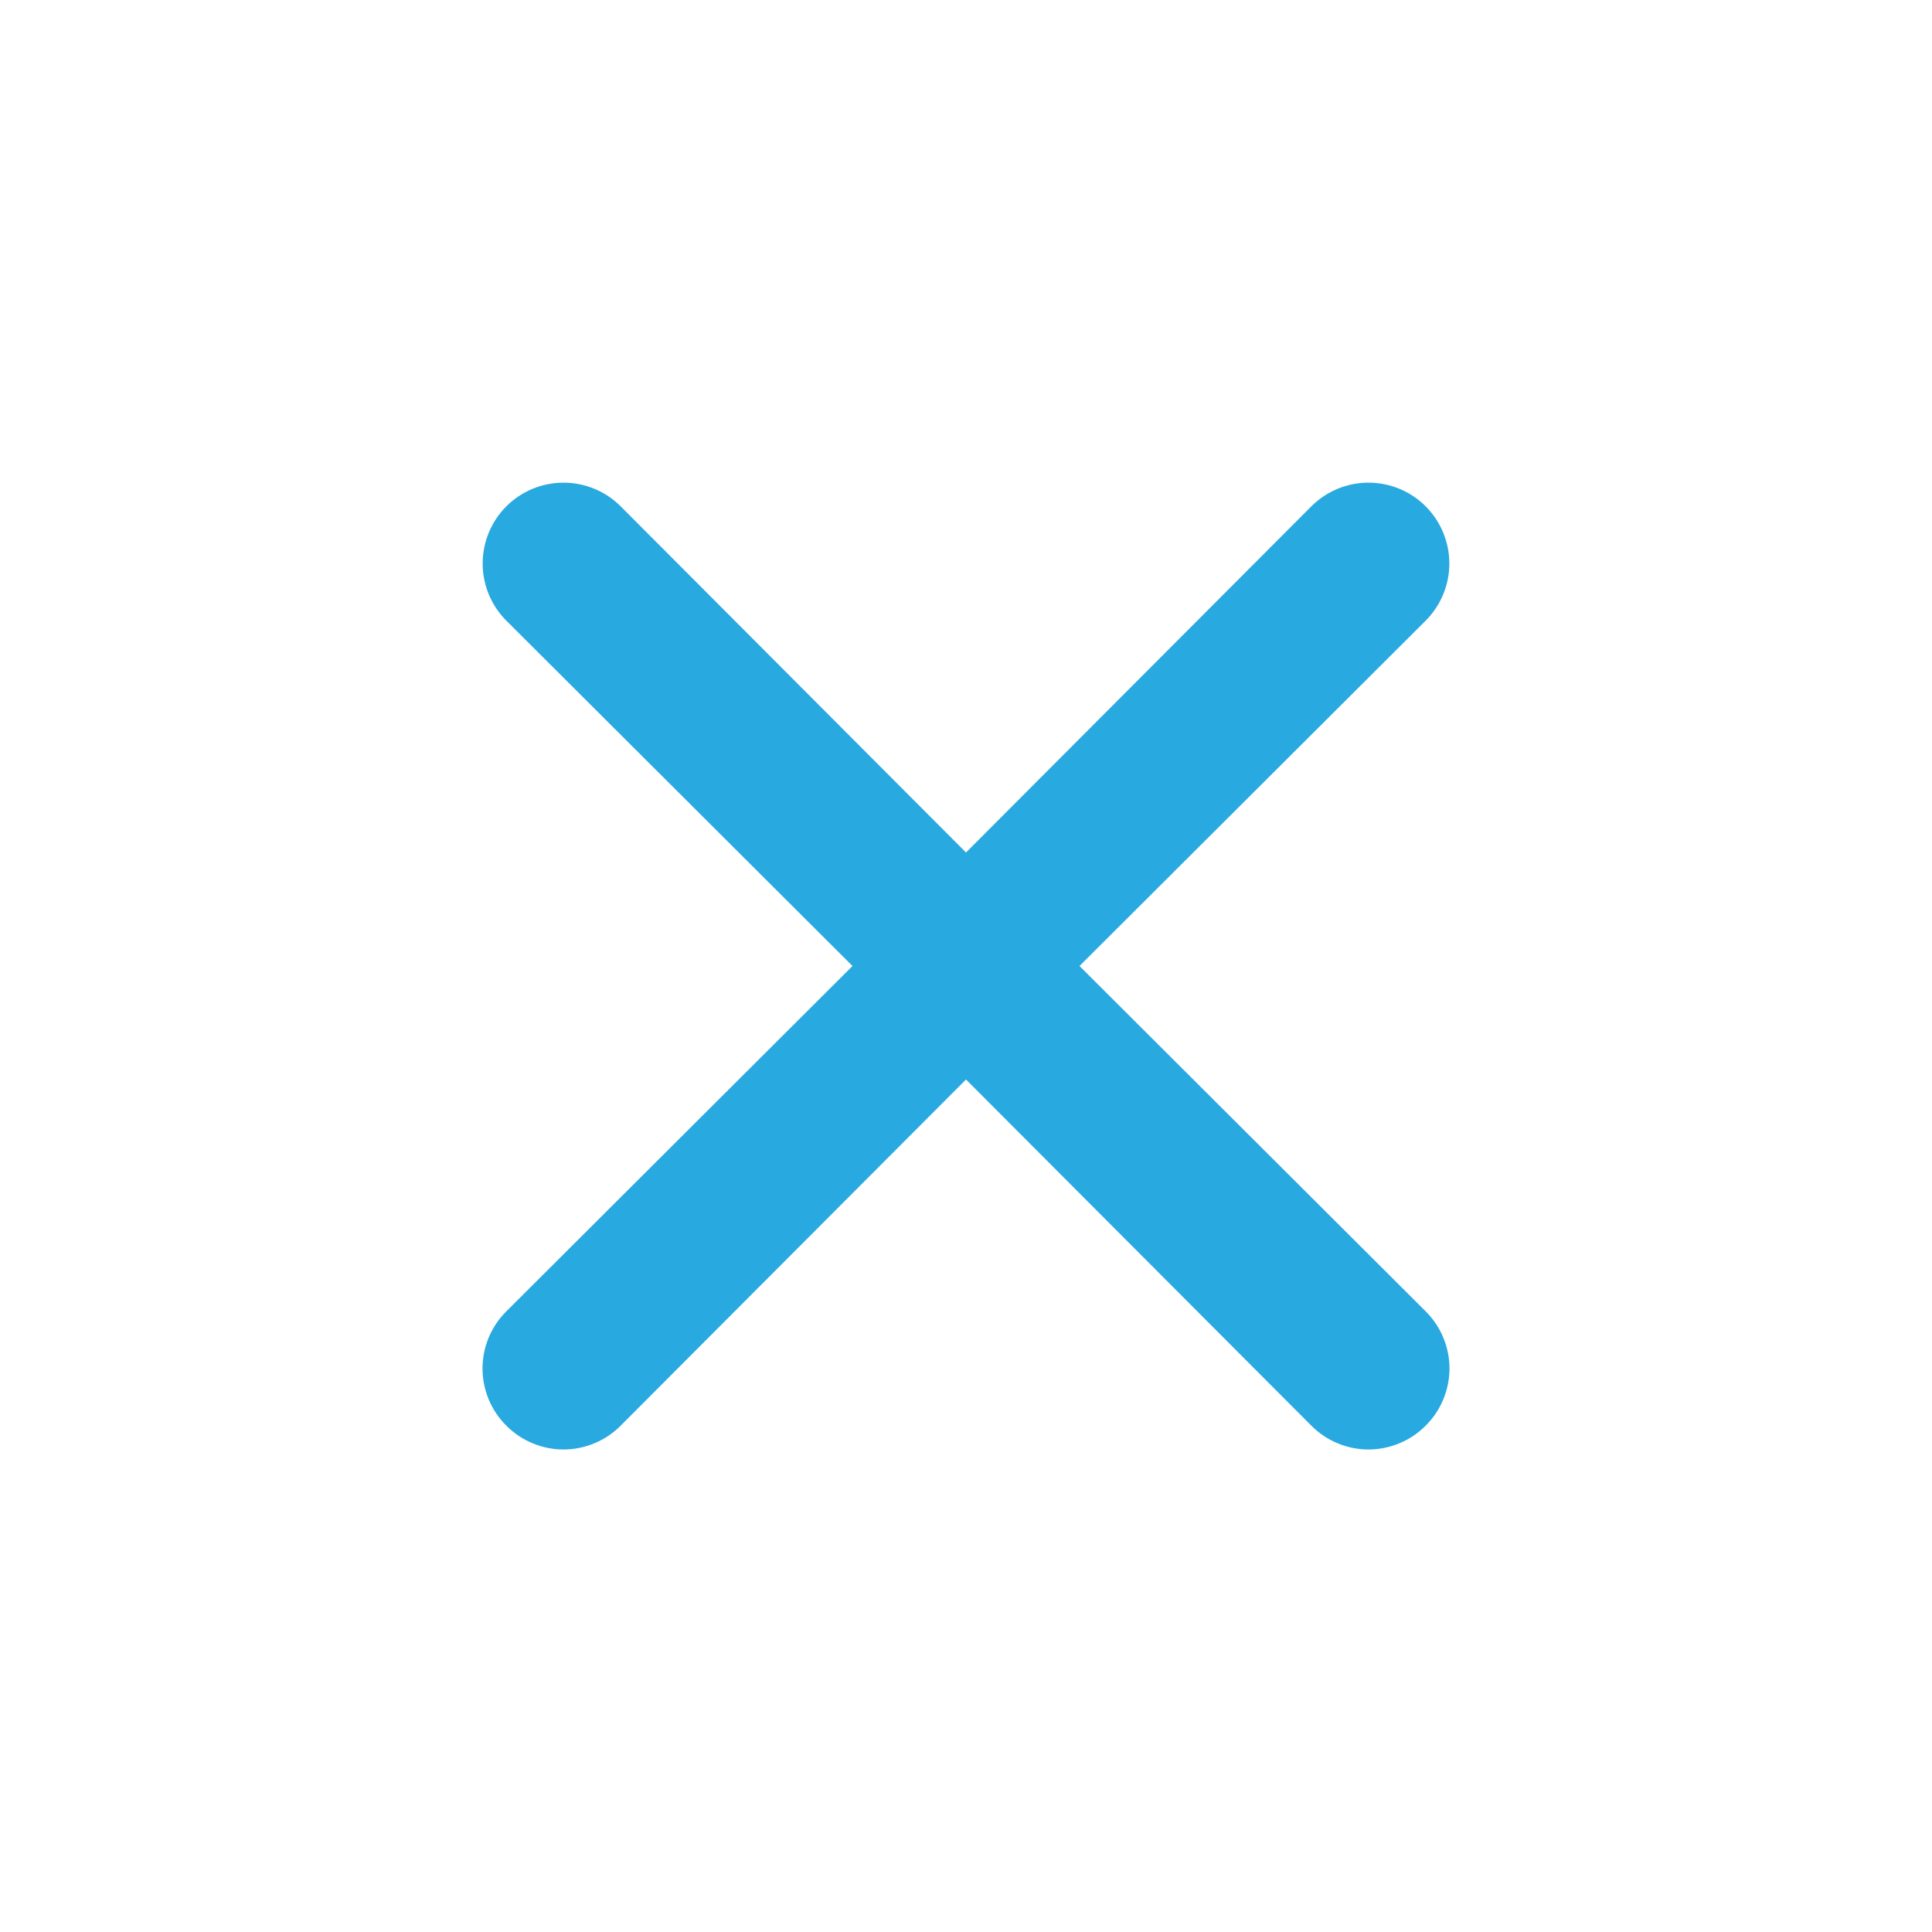 <svg width="40" height="40" viewBox="0 0 40 40" fill="none" xmlns="http://www.w3.org/2000/svg">
<path d="M22.35 20L29.517 12.85C29.83 12.536 30.007 12.111 30.007 11.667C30.007 11.223 29.83 10.797 29.517 10.483C29.203 10.169 28.777 9.993 28.333 9.993C27.889 9.993 27.464 10.169 27.15 10.483L20 17.65L12.85 10.483C12.536 10.169 12.11 9.993 11.667 9.993C11.223 9.993 10.797 10.169 10.483 10.483C10.169 10.797 9.993 11.223 9.993 11.667C9.993 12.111 10.169 12.536 10.483 12.85L17.65 20L10.483 27.15C10.327 27.305 10.203 27.489 10.118 27.692C10.034 27.895 9.99 28.113 9.99 28.333C9.99 28.553 10.034 28.771 10.118 28.974C10.203 29.177 10.327 29.362 10.483 29.517C10.638 29.673 10.822 29.797 11.026 29.881C11.229 29.966 11.447 30.01 11.667 30.01C11.887 30.01 12.104 29.966 12.307 29.881C12.511 29.797 12.695 29.673 12.85 29.517L20 22.35L27.15 29.517C27.305 29.673 27.489 29.797 27.692 29.881C27.895 29.966 28.113 30.01 28.333 30.01C28.553 30.01 28.771 29.966 28.974 29.881C29.177 29.797 29.362 29.673 29.517 29.517C29.673 29.362 29.797 29.177 29.881 28.974C29.966 28.771 30.01 28.553 30.01 28.333C30.01 28.113 29.966 27.895 29.881 27.692C29.797 27.489 29.673 27.305 29.517 27.15L22.35 20Z" fill="#28A9E0"/>
</svg>

